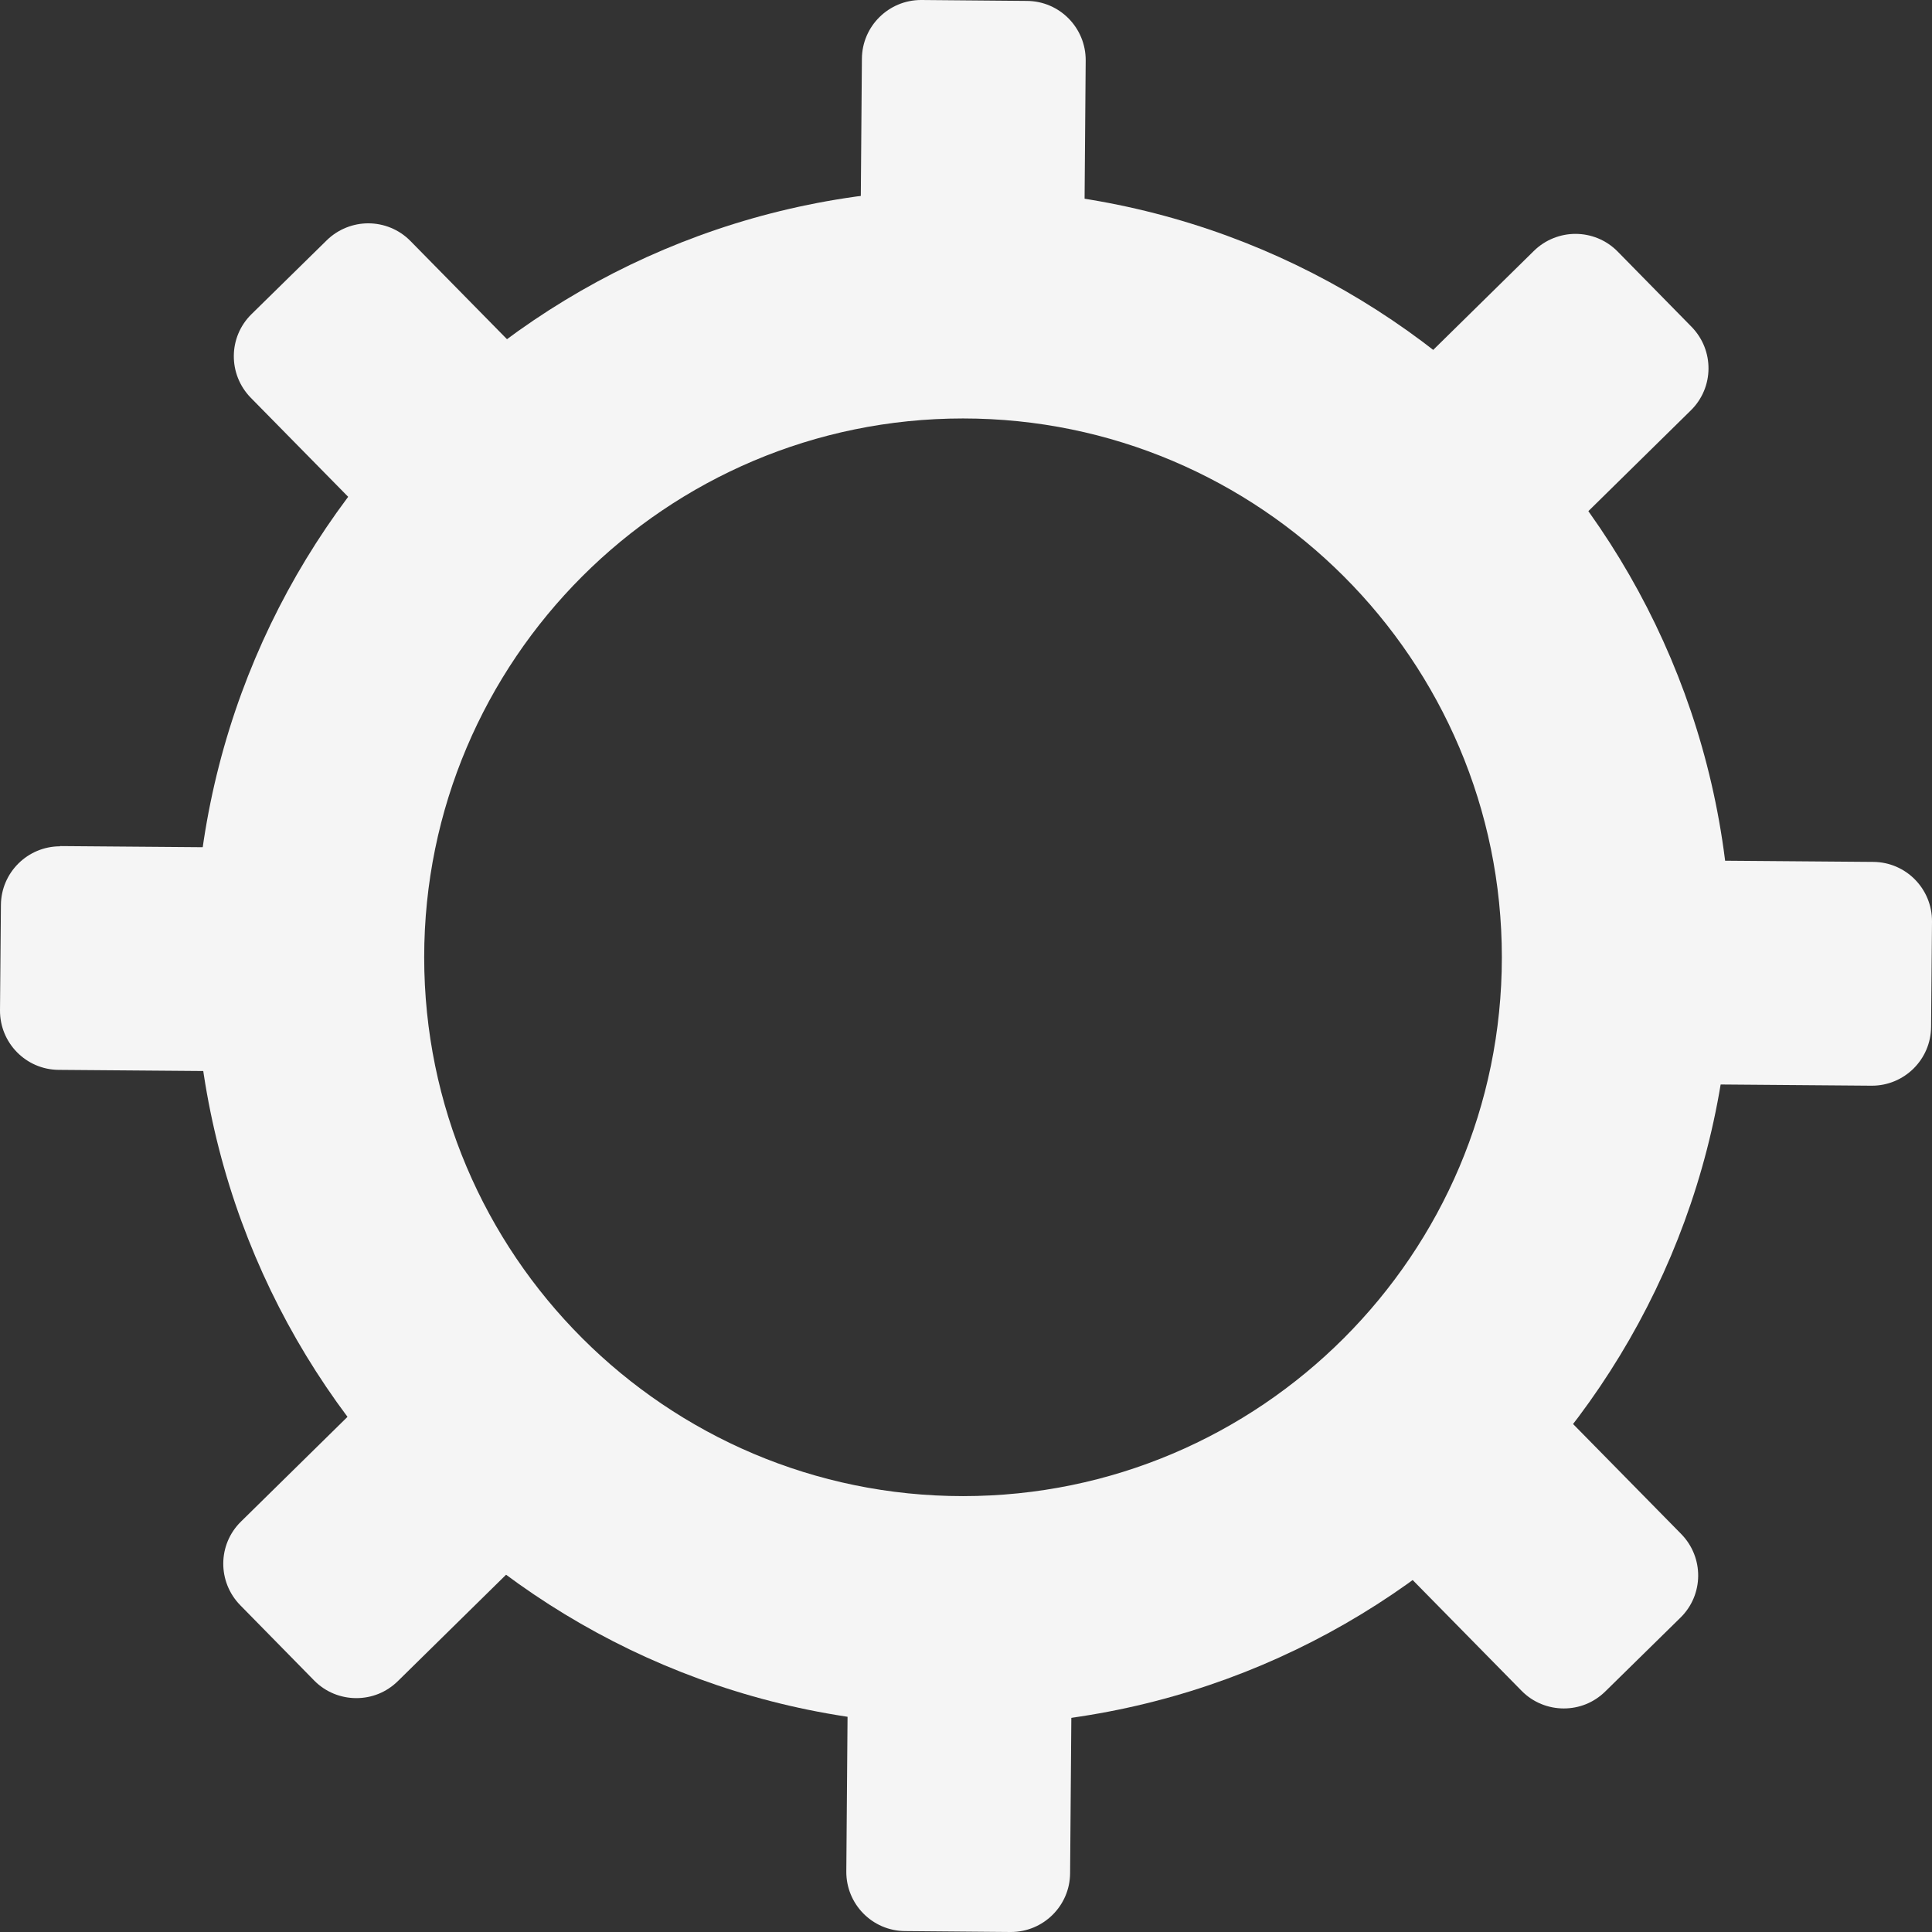 <?xml version="1.0" encoding="UTF-8"?>
<svg id="Layer_2" xmlns="http://www.w3.org/2000/svg" viewBox="0 0 84.26 84.26">
  <rect x="0" y="0" width="84.26" height="84.26" fill="#333333" stroke="none"/>
  <defs>
    <style>
      .cls-1 {
        fill: #f5f5f5;
      }
    </style>
  </defs>
  <g id="Layer_2-2" data-name="Layer_2">
    <g>
      <path class="cls-1" d="M42,18.25c12.96,0,23.5,10.54,23.5,23.5s-10.54,23.5-23.5,23.5-23.5-10.54-23.5-23.5,10.54-23.5,23.5-23.5M42,8.25c-18.5,0-33.5,15-33.5,33.5h0c0,18.5,15,33.5,33.5,33.5s33.5-15,33.5-33.5h0c0-18.5-15-33.5-33.5-33.5h0Z"/>
      <g>
        <path class="cls-1" d="M16.06,9.74c-.65,0-1.31.25-1.81.74l-3.28,3.22c-1.02,1-1.03,2.63-.03,3.65l5.28,5.37c.51.51,1.17.77,1.84.77s1.31-.25,1.81-.74l3.28-3.22c1.02-1,1.03-2.63.03-3.65l-5.28-5.37c-.5-.51-1.17-.77-1.84-.77h0Z"/>
        <path class="cls-1" d="M40.17,0c-1.41,0-2.57,1.14-2.58,2.56l-.06,7.53c-.01,1.42,1.13,2.59,2.56,2.6l4.6.04s.02,0,.02,0c1.41,0,2.57-1.14,2.58-2.56l.06-7.53c.01-1.42-1.13-2.59-2.56-2.6L40.19,0s-.02,0-.02,0h0Z"/>
        <path class="cls-1" d="M68.71,10.2c-.65,0-1.31.25-1.81.74l-5.37,5.28c-1.02,1-1.03,2.63-.03,3.65l3.22,3.28c.5.51,1.17.77,1.84.77s1.31-.25,1.81-.74l5.37-5.28c1.02-1,1.03-2.63.03-3.65l-3.22-3.28c-.5-.51-1.17-.77-1.84-.77h0Z"/>
        <path class="cls-1" d="M74.15,37.53c-1.41,0-2.57,1.14-2.58,2.56l-.04,4.6c-.01,1.42,1.13,2.59,2.56,2.6l7.53.06s.02,0,.02,0c1.41,0,2.57-1.14,2.58-2.56l.04-4.6c.01-1.42-1.13-2.59-2.56-2.6l-7.53-.06s-.02,0-.02,0h0Z"/>
        <path class="cls-1" d="M66.2,60.76c-.65,0-1.31.25-1.81.74l-3.28,3.22c-1.02,1-1.03,2.63-.03,3.65l5.28,5.37c.5.51,1.17.77,1.84.77s1.31-.25,1.81-.74l3.28-3.22c1.02-1,1.03-2.63.03-3.65l-5.28-5.37c-.51-.51-1.17-.77-1.84-.77h0Z"/>
        <path class="cls-1" d="M39.55,71.53c-1.41,0-2.57,1.14-2.58,2.56l-.06,7.53c-.01,1.42,1.13,2.59,2.56,2.6l4.6.04s.02,0,.02,0c1.41,0,2.57-1.14,2.58-2.56l.06-7.53c.01-1.42-1.13-2.59-2.56-2.6l-4.6-.04s-.02,0-.02,0h0Z"/>
        <path class="cls-1" d="M17.69,60.34c-.65,0-1.31.25-1.81.74l-5.37,5.28c-1.02,1-1.03,2.63-.03,3.65l3.22,3.28c.5.51,1.17.77,1.84.77s1.31-.25,1.81-.74l5.37-5.28c1.02-1,1.03-2.63.03-3.65l-3.22-3.28c-.5-.51-1.17-.77-1.84-.77h0Z"/>
        <path class="cls-1" d="M2.62,36.91c-1.41,0-2.57,1.14-2.58,2.56L0,44.06c-.01,1.42,1.13,2.59,2.56,2.6l7.53.06s.02,0,.02,0c1.41,0,2.57-1.14,2.58-2.56l.04-4.6c.01-1.42-1.13-2.59-2.56-2.6l-7.53-.06s-.02,0-.02,0h0Z"/>
      </g>
    </g>
  </g>
</svg>